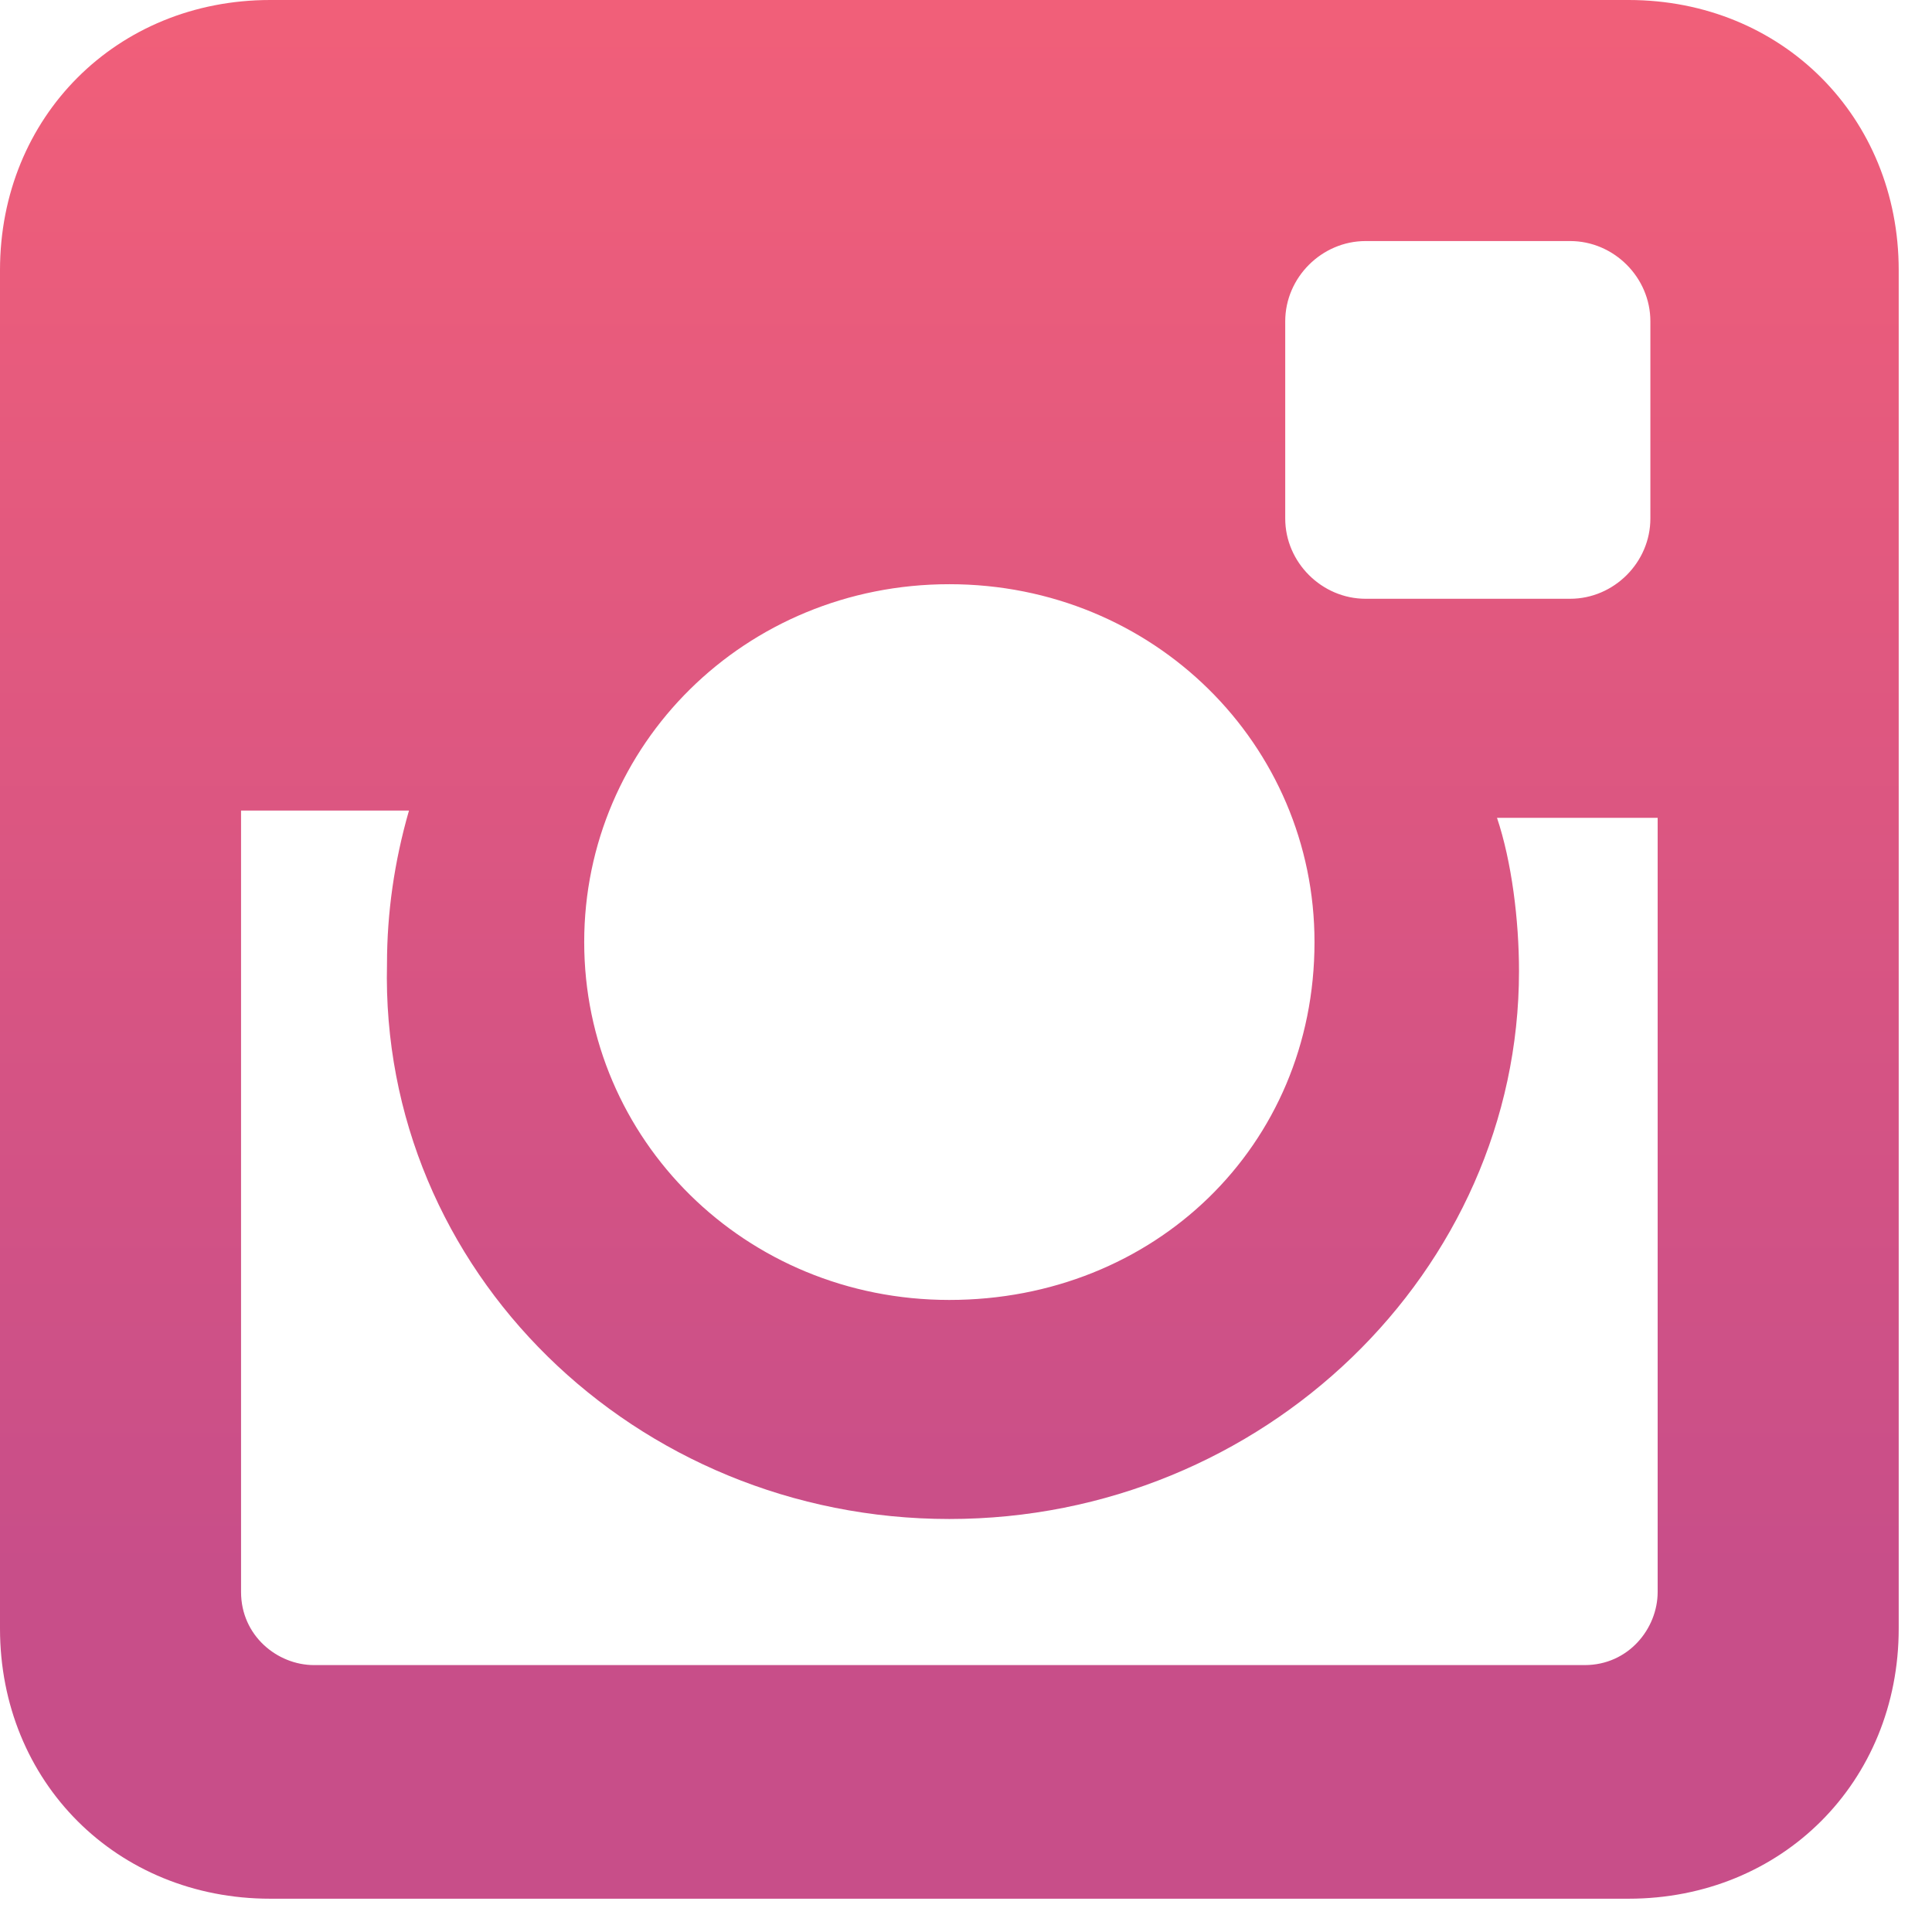 <svg width="13" height="13" viewBox="0 0 13 13" fill="none" xmlns="http://www.w3.org/2000/svg">
<path d="M10.958 0H1.818C0.786 0 0 0.786 0 1.818V10.958C0 11.99 0.786 12.776 1.818 12.776H10.958C11.99 12.776 12.776 11.99 12.776 10.958V1.818C12.776 0.786 11.99 0 10.958 0ZM6.388 10.221C8.501 10.221 10.221 8.55 10.221 6.535C10.221 6.191 10.172 5.798 10.073 5.503H11.154V10.712C11.154 10.958 10.958 11.204 10.663 11.204H2.113C1.867 11.204 1.622 11.007 1.622 10.712V5.454H2.752C2.653 5.798 2.604 6.142 2.604 6.486C2.555 8.55 4.275 10.221 6.388 10.221ZM6.388 8.747C5.012 8.747 3.931 7.666 3.931 6.339C3.931 5.012 5.012 3.931 6.388 3.931C7.764 3.931 8.845 5.012 8.845 6.339C8.845 7.715 7.764 8.747 6.388 8.747ZM11.105 3.489C11.105 3.784 10.86 4.029 10.565 4.029H9.189C8.894 4.029 8.648 3.784 8.648 3.489V2.162C8.648 1.867 8.894 1.622 9.189 1.622H10.565C10.86 1.622 11.105 1.867 11.105 2.162V3.489Z" fill="url(#paint0_linear)"/>
<defs>
<linearGradient id="paint0_linear" x1="12.761" y1="10.576" x2="12.761" y2="1.83036e-09" gradientUnits="userSpaceOnUse">
<stop stop-color="#C84E89"/>
<stop offset="1" stop-color="#F15F79"/>
</linearGradient>
</defs>
</svg>
